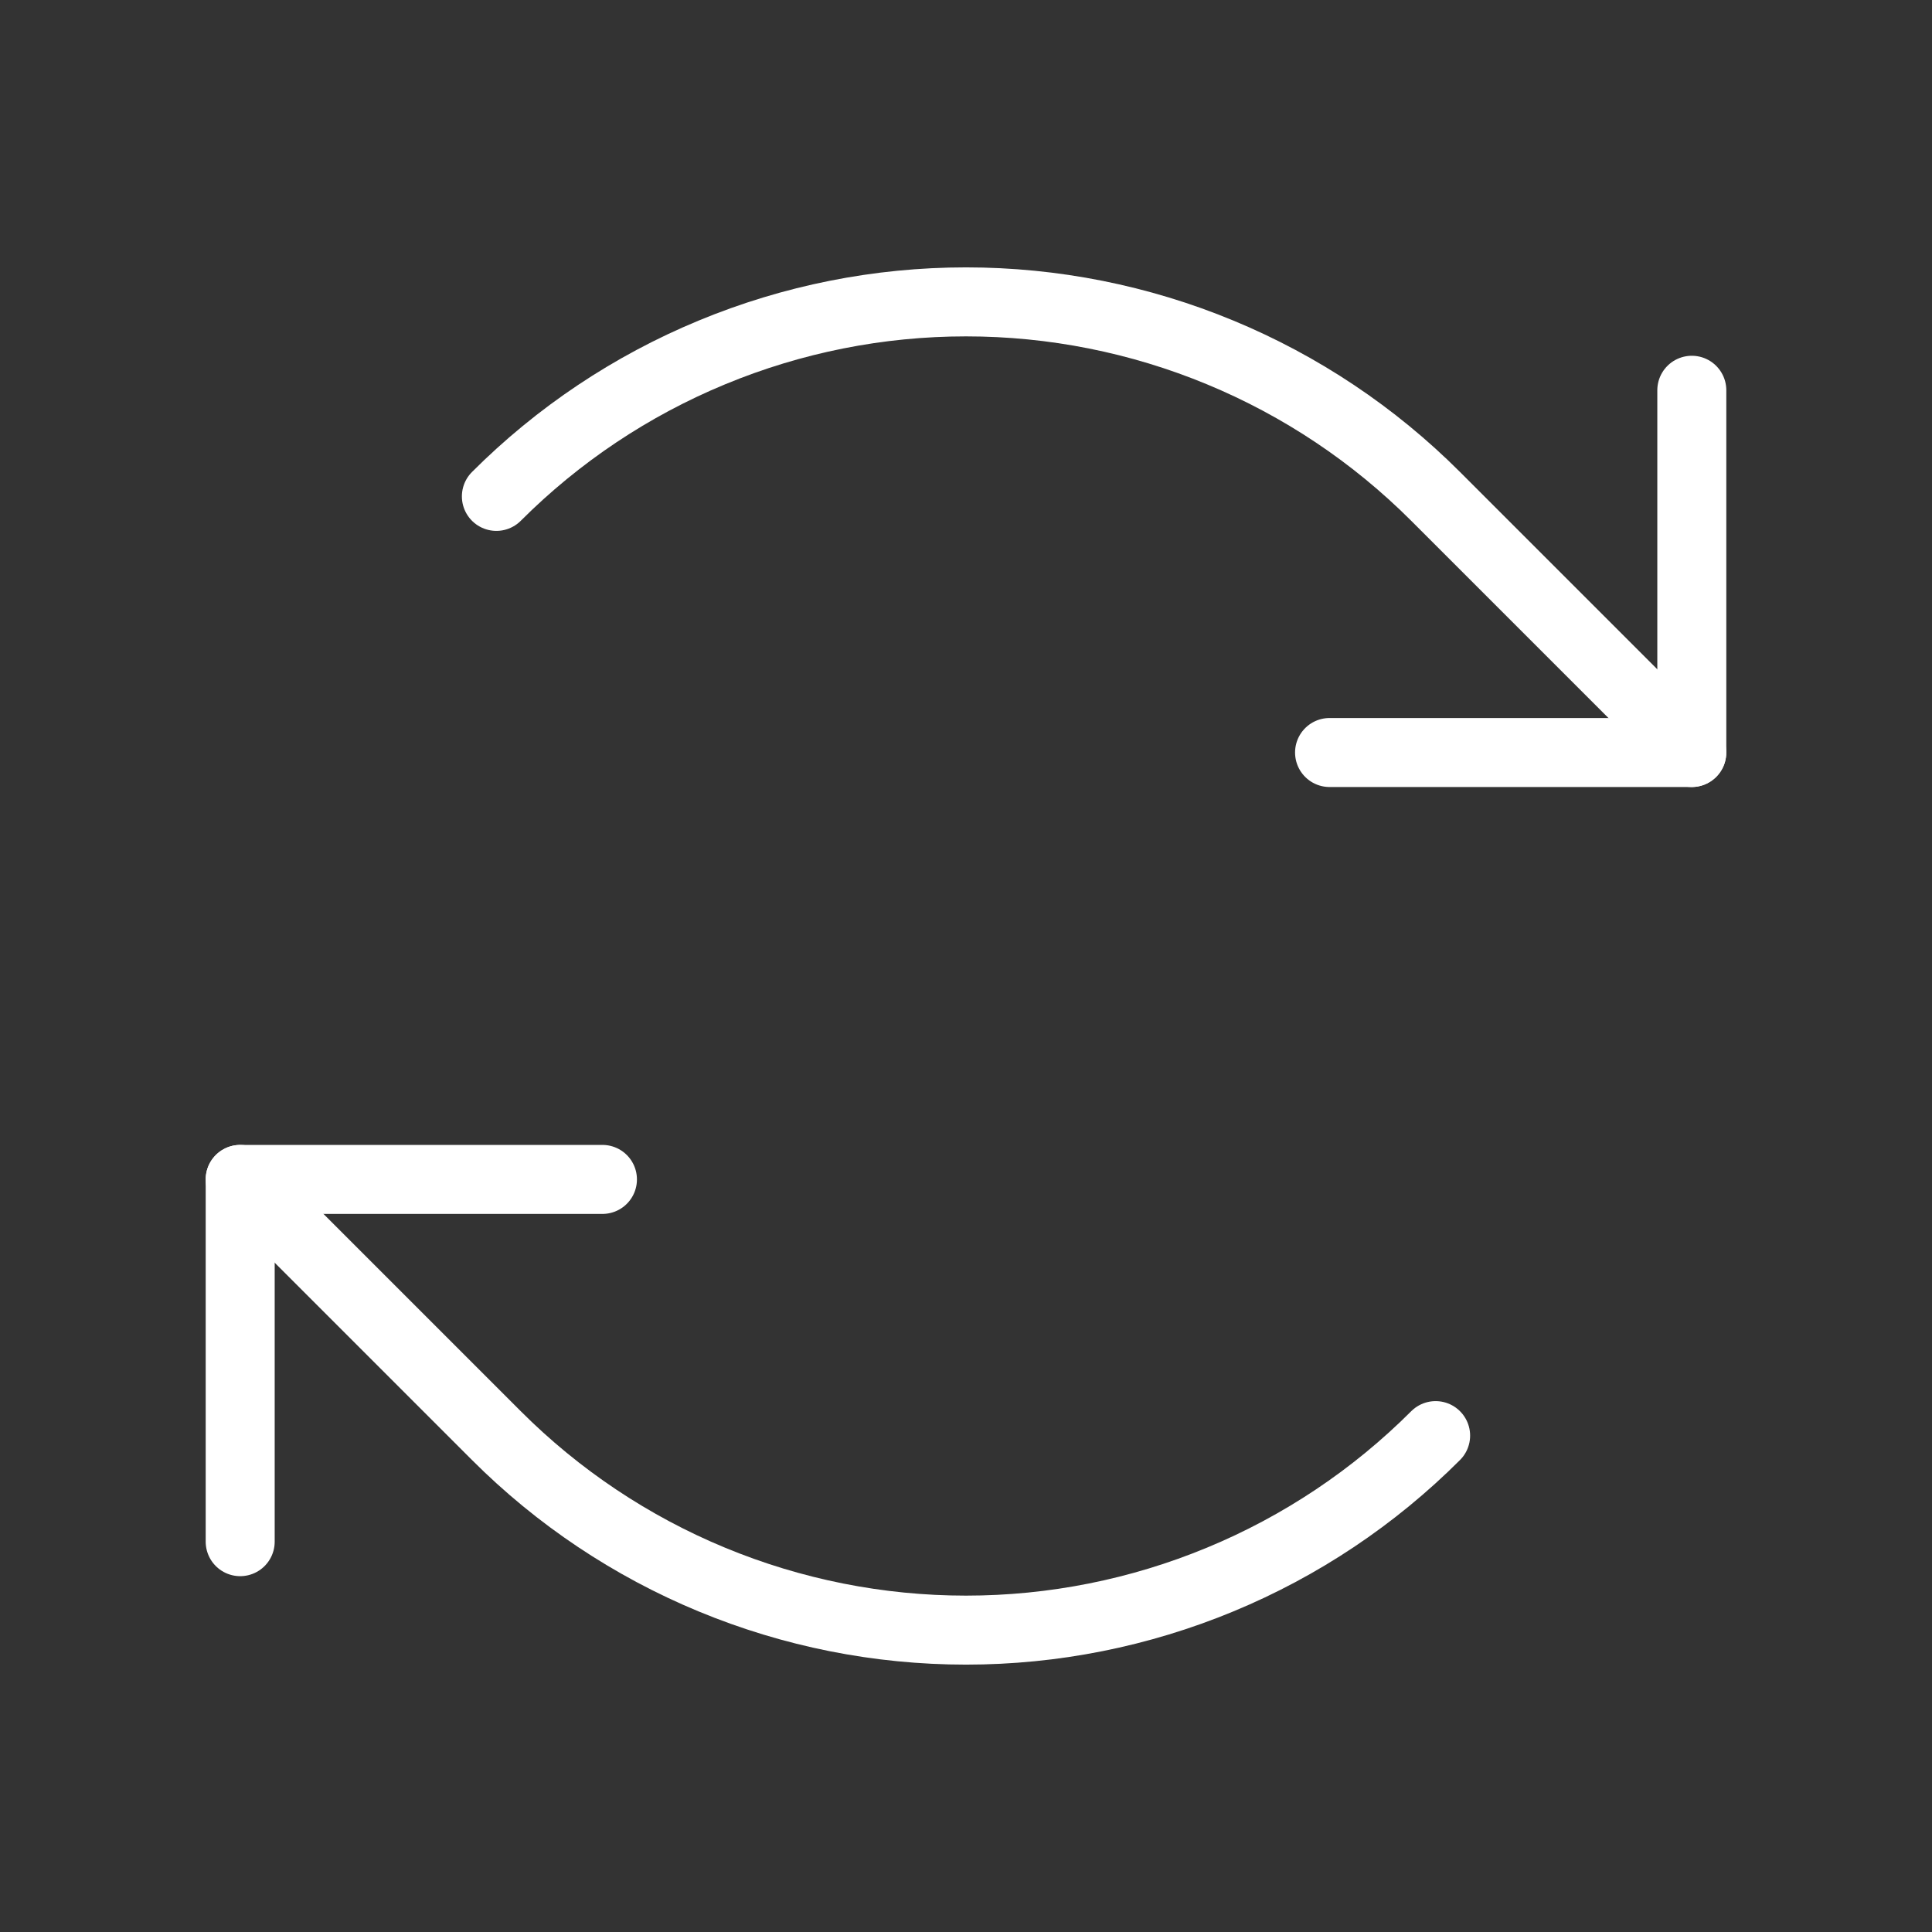 <svg width="28" height="28" viewBox="0 0 28 28" fill="none" xmlns="http://www.w3.org/2000/svg">
<rect x="0" y="0" width="28" height="28" fill="#333333" stroke="none"/>
<path d="M19.269 10.906H24.519V5.656" stroke="white" stroke-linecap="round" stroke-linejoin="round"/>
<path d="M7.194 7.194C8.088 6.3 9.149 5.591 10.317 5.108C11.485 4.624 12.736 4.375 14 4.375C15.264 4.375 16.516 4.624 17.684 5.108C18.851 5.591 19.912 6.3 20.806 7.194L24.518 10.906" stroke="white" stroke-linecap="round" stroke-linejoin="round"/>
<path d="M8.731 17.093H3.481V22.343" stroke="white" stroke-linecap="round" stroke-linejoin="round"/>
<path d="M20.806 20.806C19.912 21.7 18.851 22.409 17.683 22.892C16.515 23.376 15.264 23.625 14 23.625C12.736 23.625 11.484 23.376 10.316 22.892C9.149 22.409 8.088 21.7 7.194 20.806L3.481 17.093" stroke="white" stroke-linecap="round" stroke-linejoin="round"/>
</svg>
